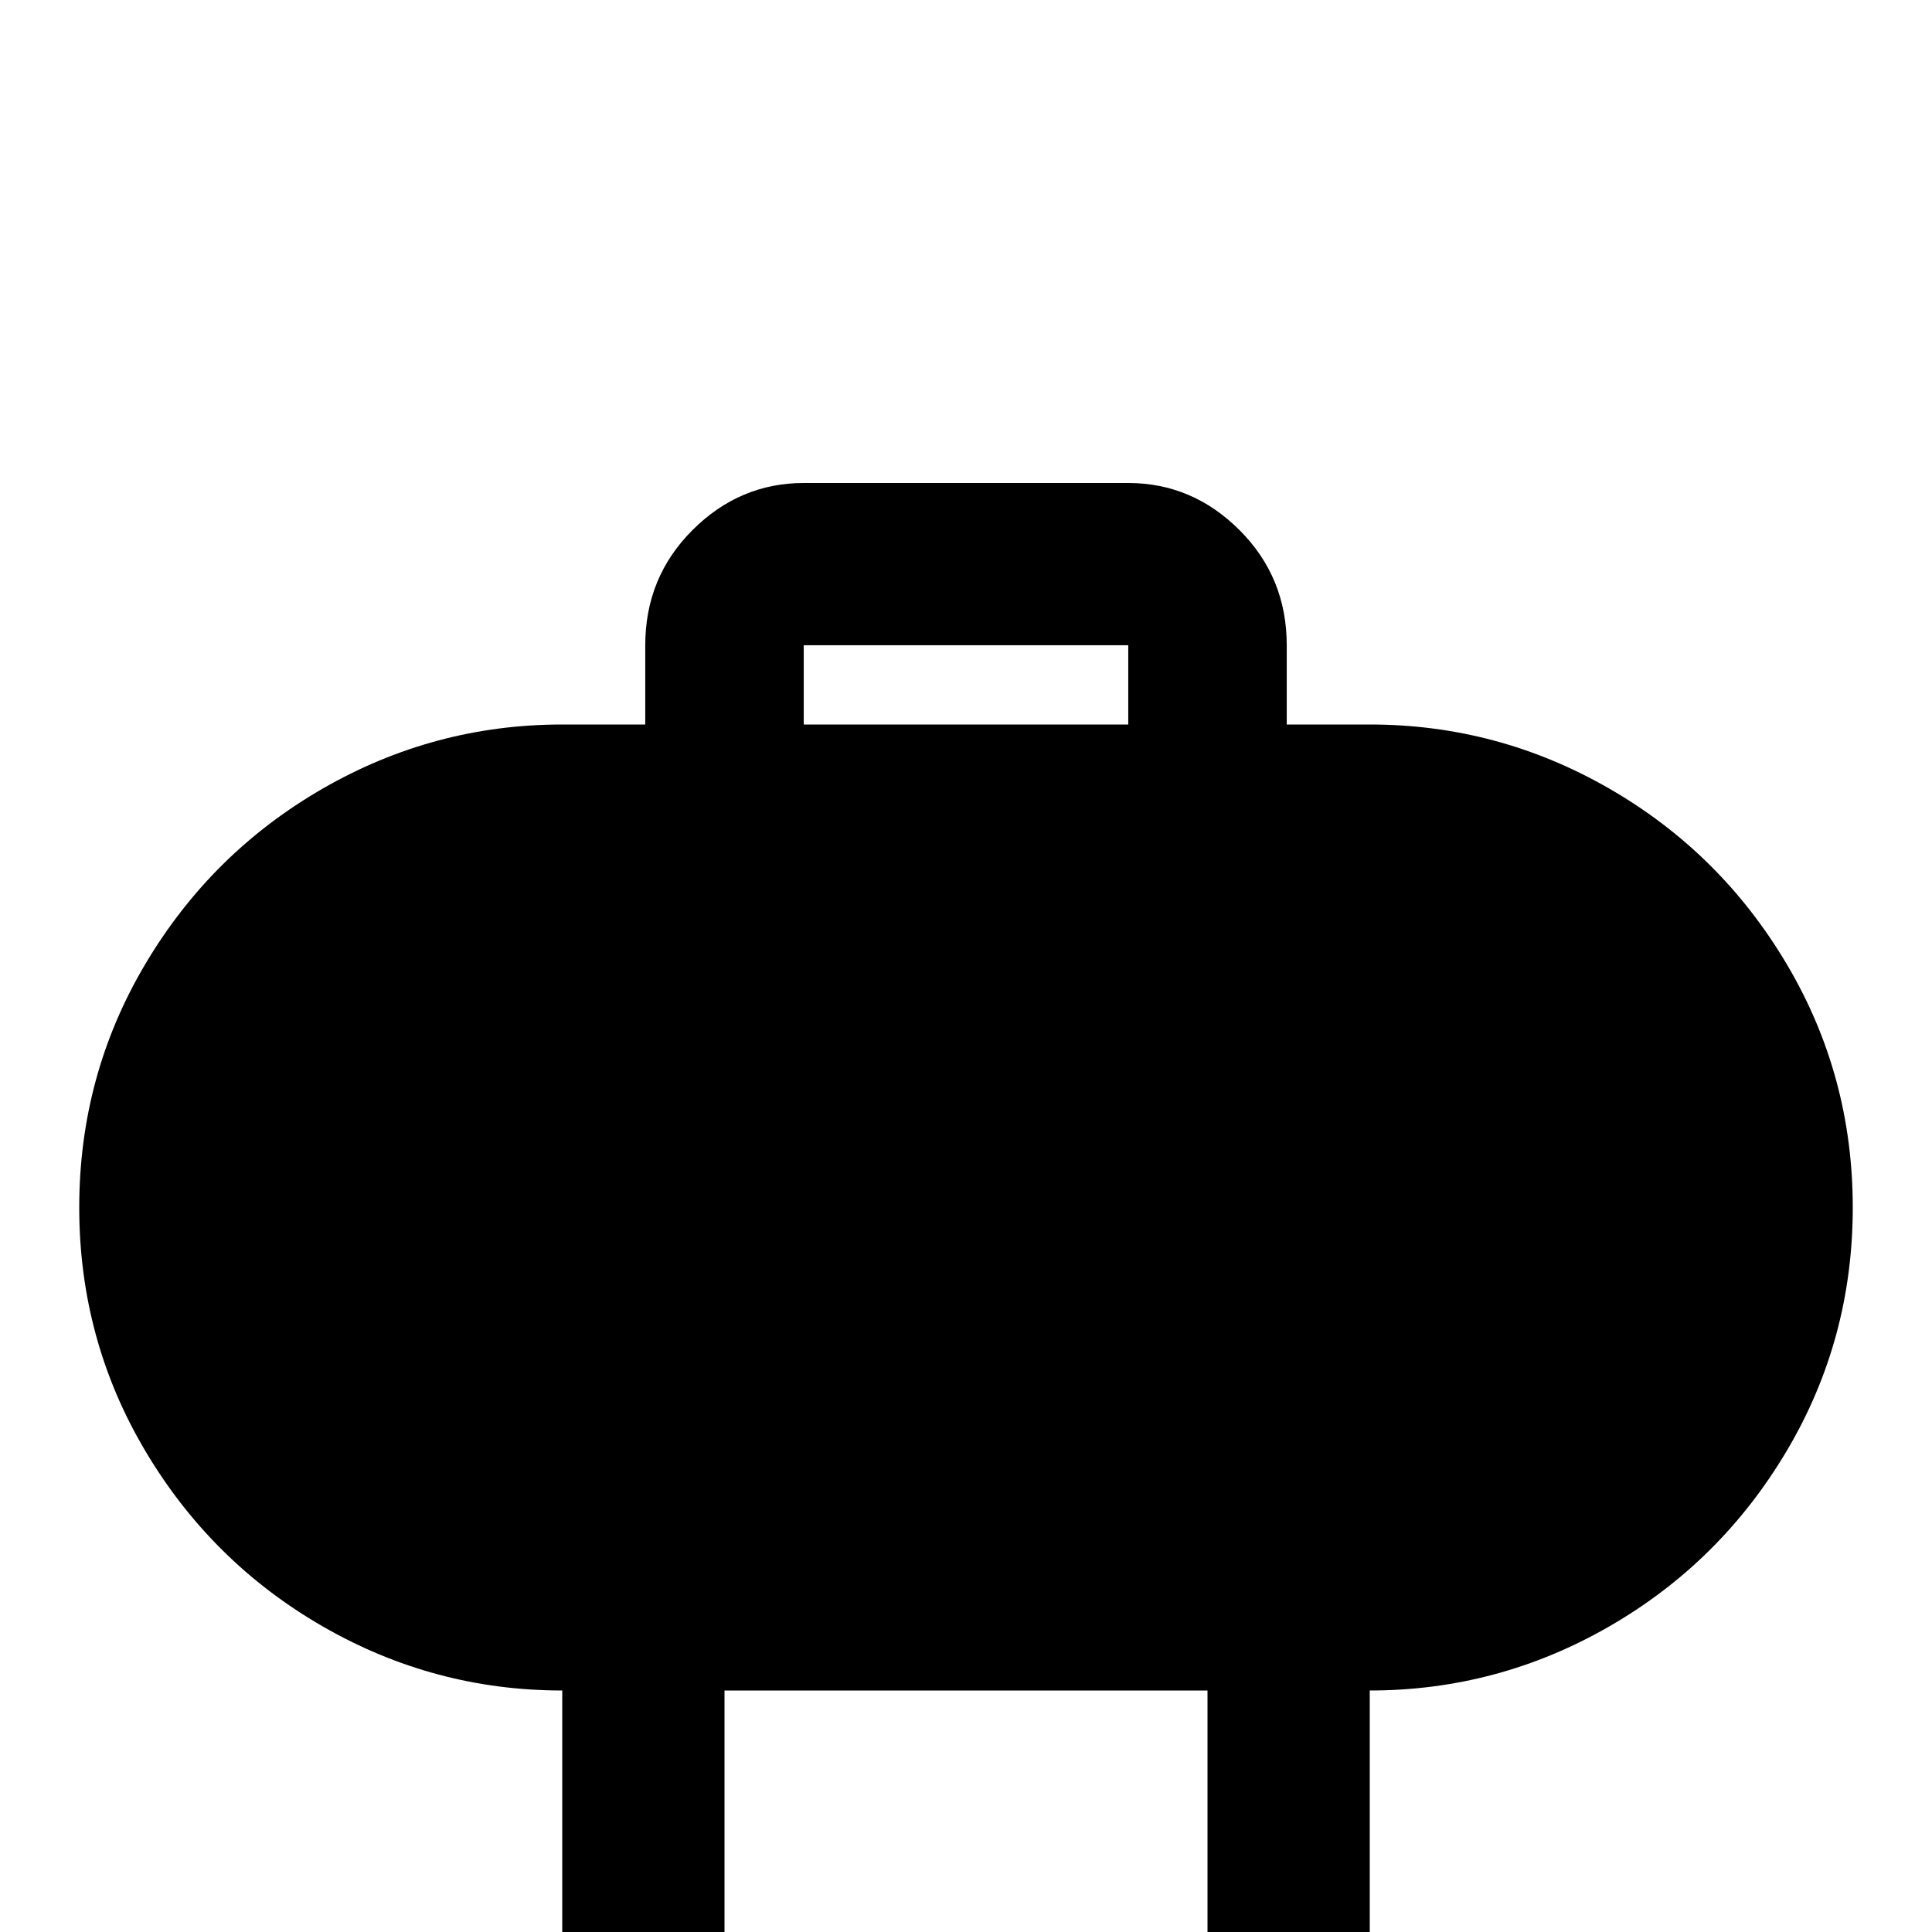 <svg xmlns="http://www.w3.org/2000/svg" viewBox="0 -512 512 512">
	<path fill="#000000" d="M363 -320H341V-341Q341 -359 328.5 -371.5Q316 -384 299 -384H213Q196 -384 183.5 -371.5Q171 -359 171 -341V-320H149Q115 -320 85.5 -303Q56 -286 38.5 -256.5Q21 -227 21 -192Q21 -157 38.5 -127.5Q56 -98 85.5 -81Q115 -64 149 -64V0H192V-64H320V0H363V-64Q397 -64 426.5 -81Q456 -98 473.5 -127.5Q491 -157 491 -192Q491 -227 473.5 -256.5Q456 -286 426.5 -303Q397 -320 363 -320ZM213 -341H299V-320H213Z"/>
</svg>